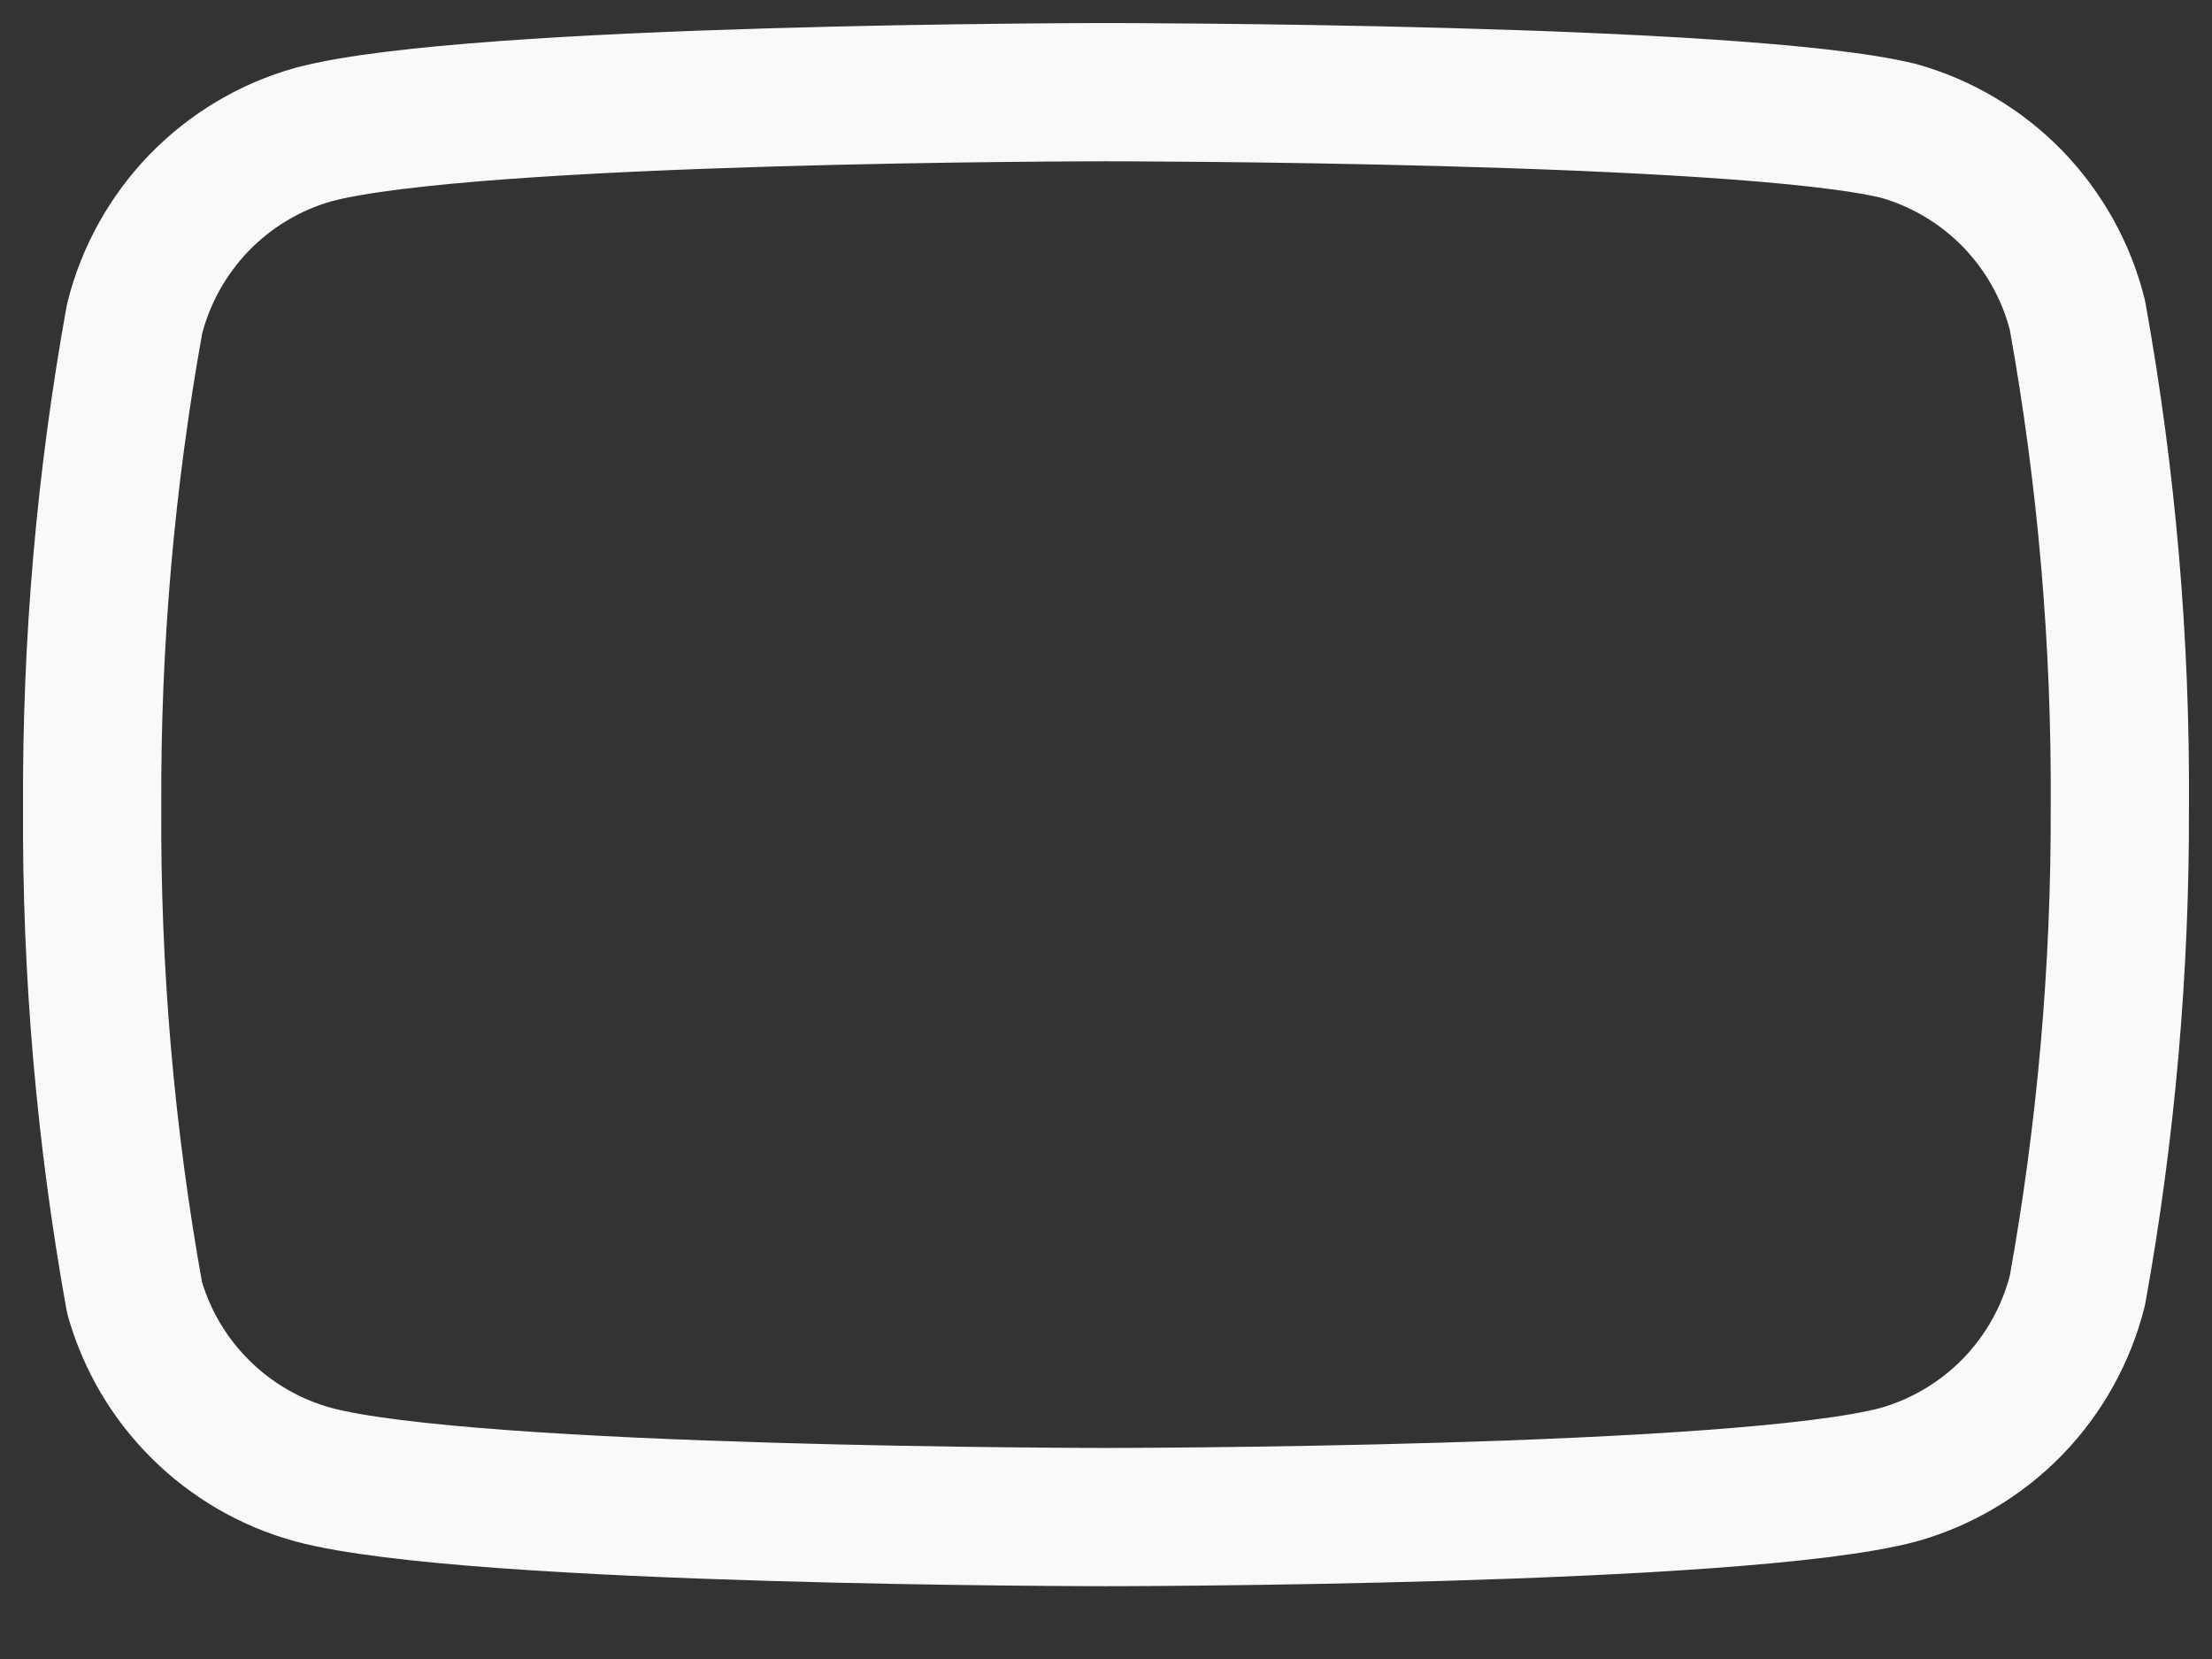 <svg width="24" height="18" viewBox="0 0 24 18" fill="none" xmlns="http://www.w3.org/2000/svg">
<rect x="0" y="0" width="24" height="18" fill="#333333" stroke="none"/>
<path d="M22.54 3.42C22.421 2.945 22.179 2.511 21.839 2.159C21.498 1.808 21.071 1.553 20.6 1.42C18.88 1 12 1 12 1C12 1 5.12 1 3.4 1.46C2.929 1.593 2.502 1.848 2.161 2.199C1.821 2.551 1.579 2.985 1.46 3.46C1.145 5.206 0.991 6.976 1 8.75C0.989 10.537 1.143 12.321 1.46 14.08C1.591 14.54 1.838 14.958 2.178 15.294C2.518 15.631 2.939 15.874 3.4 16C5.12 16.46 12 16.46 12 16.46C12 16.46 18.88 16.46 20.6 16C21.071 15.867 21.498 15.612 21.839 15.261C22.179 14.909 22.421 14.475 22.54 14C22.852 12.268 23.006 10.51 23 8.75C23.011 6.963 22.857 5.179 22.54 3.42V3.42Z" stroke="#F9F9F9" stroke-width="1.5" stroke-linecap="round" stroke-linejoin="round"/>
</svg>
